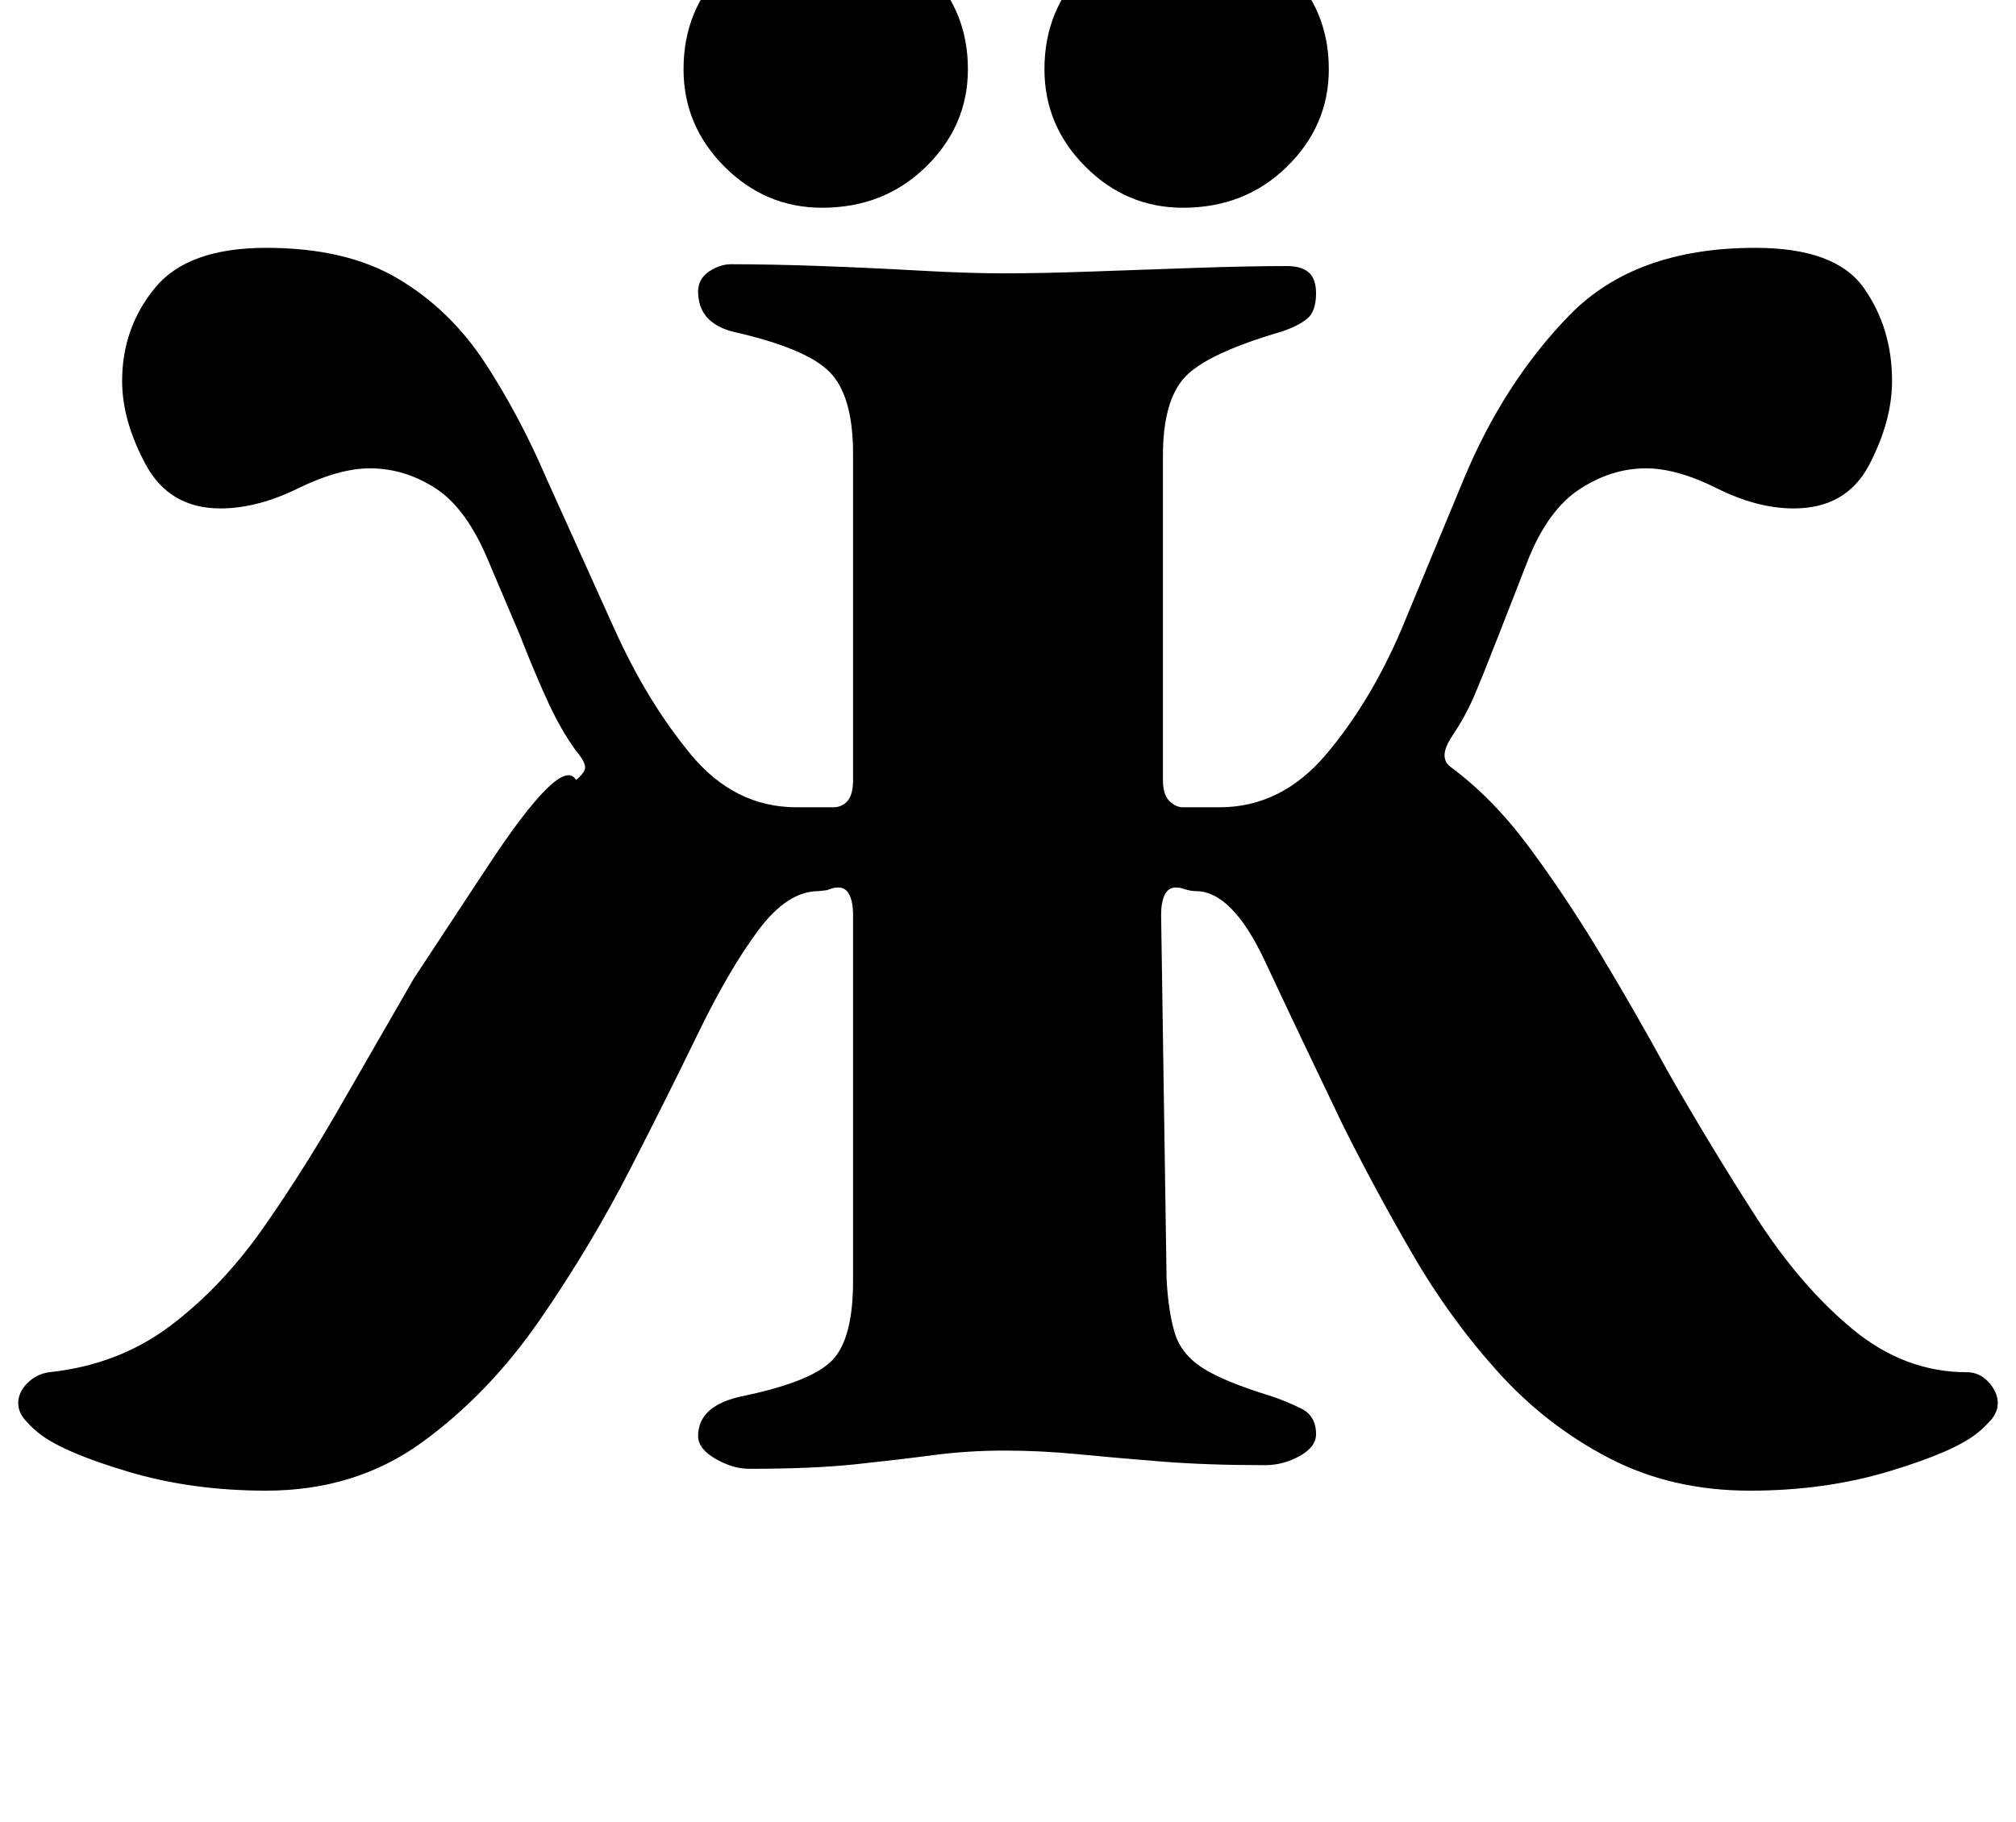 <?xml version="1.0" standalone="no"?>
<!DOCTYPE svg PUBLIC "-//W3C//DTD SVG 1.1//EN" "http://www.w3.org/Graphics/SVG/1.1/DTD/svg11.dtd" >
<svg xmlns="http://www.w3.org/2000/svg" xmlns:xlink="http://www.w3.org/1999/xlink" version="1.1" viewBox="-24 0 1106 1000">
  <g transform="matrix(1 0 0 -1 0 800)">
   <path fill="currentColor"
d="M122 -18q-41 0 -76 10.5t-48 20.5q-4 3 -8 7.5t-4 9.5q0 6 5 11t12 6q38 4 66.5 25.5t51.5 54.5t44 70l38 66t40.5 61.5t48.5 47.5q5 4 5 7t-5 9q-8 11 -15 26t-16 38l-17 40q-12 29 -29 40t-36 11q-17 0 -39.5 -11t-42.5 -11q-28 0 -41 24t-13 46q0 29 18 51t61 22
q44 0 72.5 -17t47.5 -46t34 -64l37 -82q18 -40 42 -69t58 -29h20q5 0 8 3.5t3 11.5v179q0 32 -13 45t-53 22q-19 5 -19 22q0 7 6 11t12 4q22 0 49.5 -1t54 -2.5t46.5 -1.5t48 1t57 2t50 1q8 0 12 -3.5t4 -11.5q0 -10 -5 -14t-14 -7q-41 -12 -53 -25t-12 -43v-178
q0 -8 3.5 -11.5t7.5 -3.5h20q34 0 58.5 29t41.5 69l34 82q22 53 58 90t102 37q44 0 59.5 -22t15.5 -51q0 -22 -12.5 -46t-41.5 -24q-20 0 -42 11t-39 11q-19 0 -36.5 -11.5t-28.5 -39.5l-16 -41q-9 -23 -13.5 -33.5t-12.5 -22.5q-7 -11 0 -16q23 -17 43 -44t39 -58.5
t37 -64.5q24 -42 48.5 -80t53 -61.5t62.5 -23.5q7 0 12 -5.5t5 -11.5q0 -5 -4 -9.5t-8 -7.5q-13 -10 -48 -20.5t-76 -10.5q-43 0 -77.5 18t-61 47.5t-47 65t-37.5 69.5q-25 52 -43 90.5t-38 38.5q-2 0 -4 0.5t-3.5 1t-3.5 0.5q-4 0 -6 -4t-2 -11l3 -200q1 -18 4.5 -29.5
t15 -19t37.5 -15.5q9 -3 17 -7t8 -14q0 -7 -9 -12t-19 -5q-32 0 -57 2t-45.5 4t-40.5 2t-39 -2.5t-42.5 -5t-58.5 -2.5q-9 0 -18.5 5.5t-9.5 12.5q0 17 25 22q38 8 49 20t11 43v201q0 7 -2 11t-6 4q-2 0 -3.5 -0.5l-3 -1t-4.5 -0.5q-17 0 -33 -21.5t-33 -56.5t-37 -74
q-22 -43 -50 -83.5t-64.5 -67t-85.5 -26.5zM625 686q-31 0 -53.5 22.5t-22.5 53.5q0 33 22.5 55t53.5 22q34 0 57 -22t23 -55q0 -31 -23 -53.5t-57 -22.5zM427 686q-31 0 -53.5 22.5t-22.5 53.5q0 33 22.5 55t53.5 22q34 0 57 -22t23 -55q0 -31 -23 -53.5t-57 -22.5z" />
  </g>

</svg>
